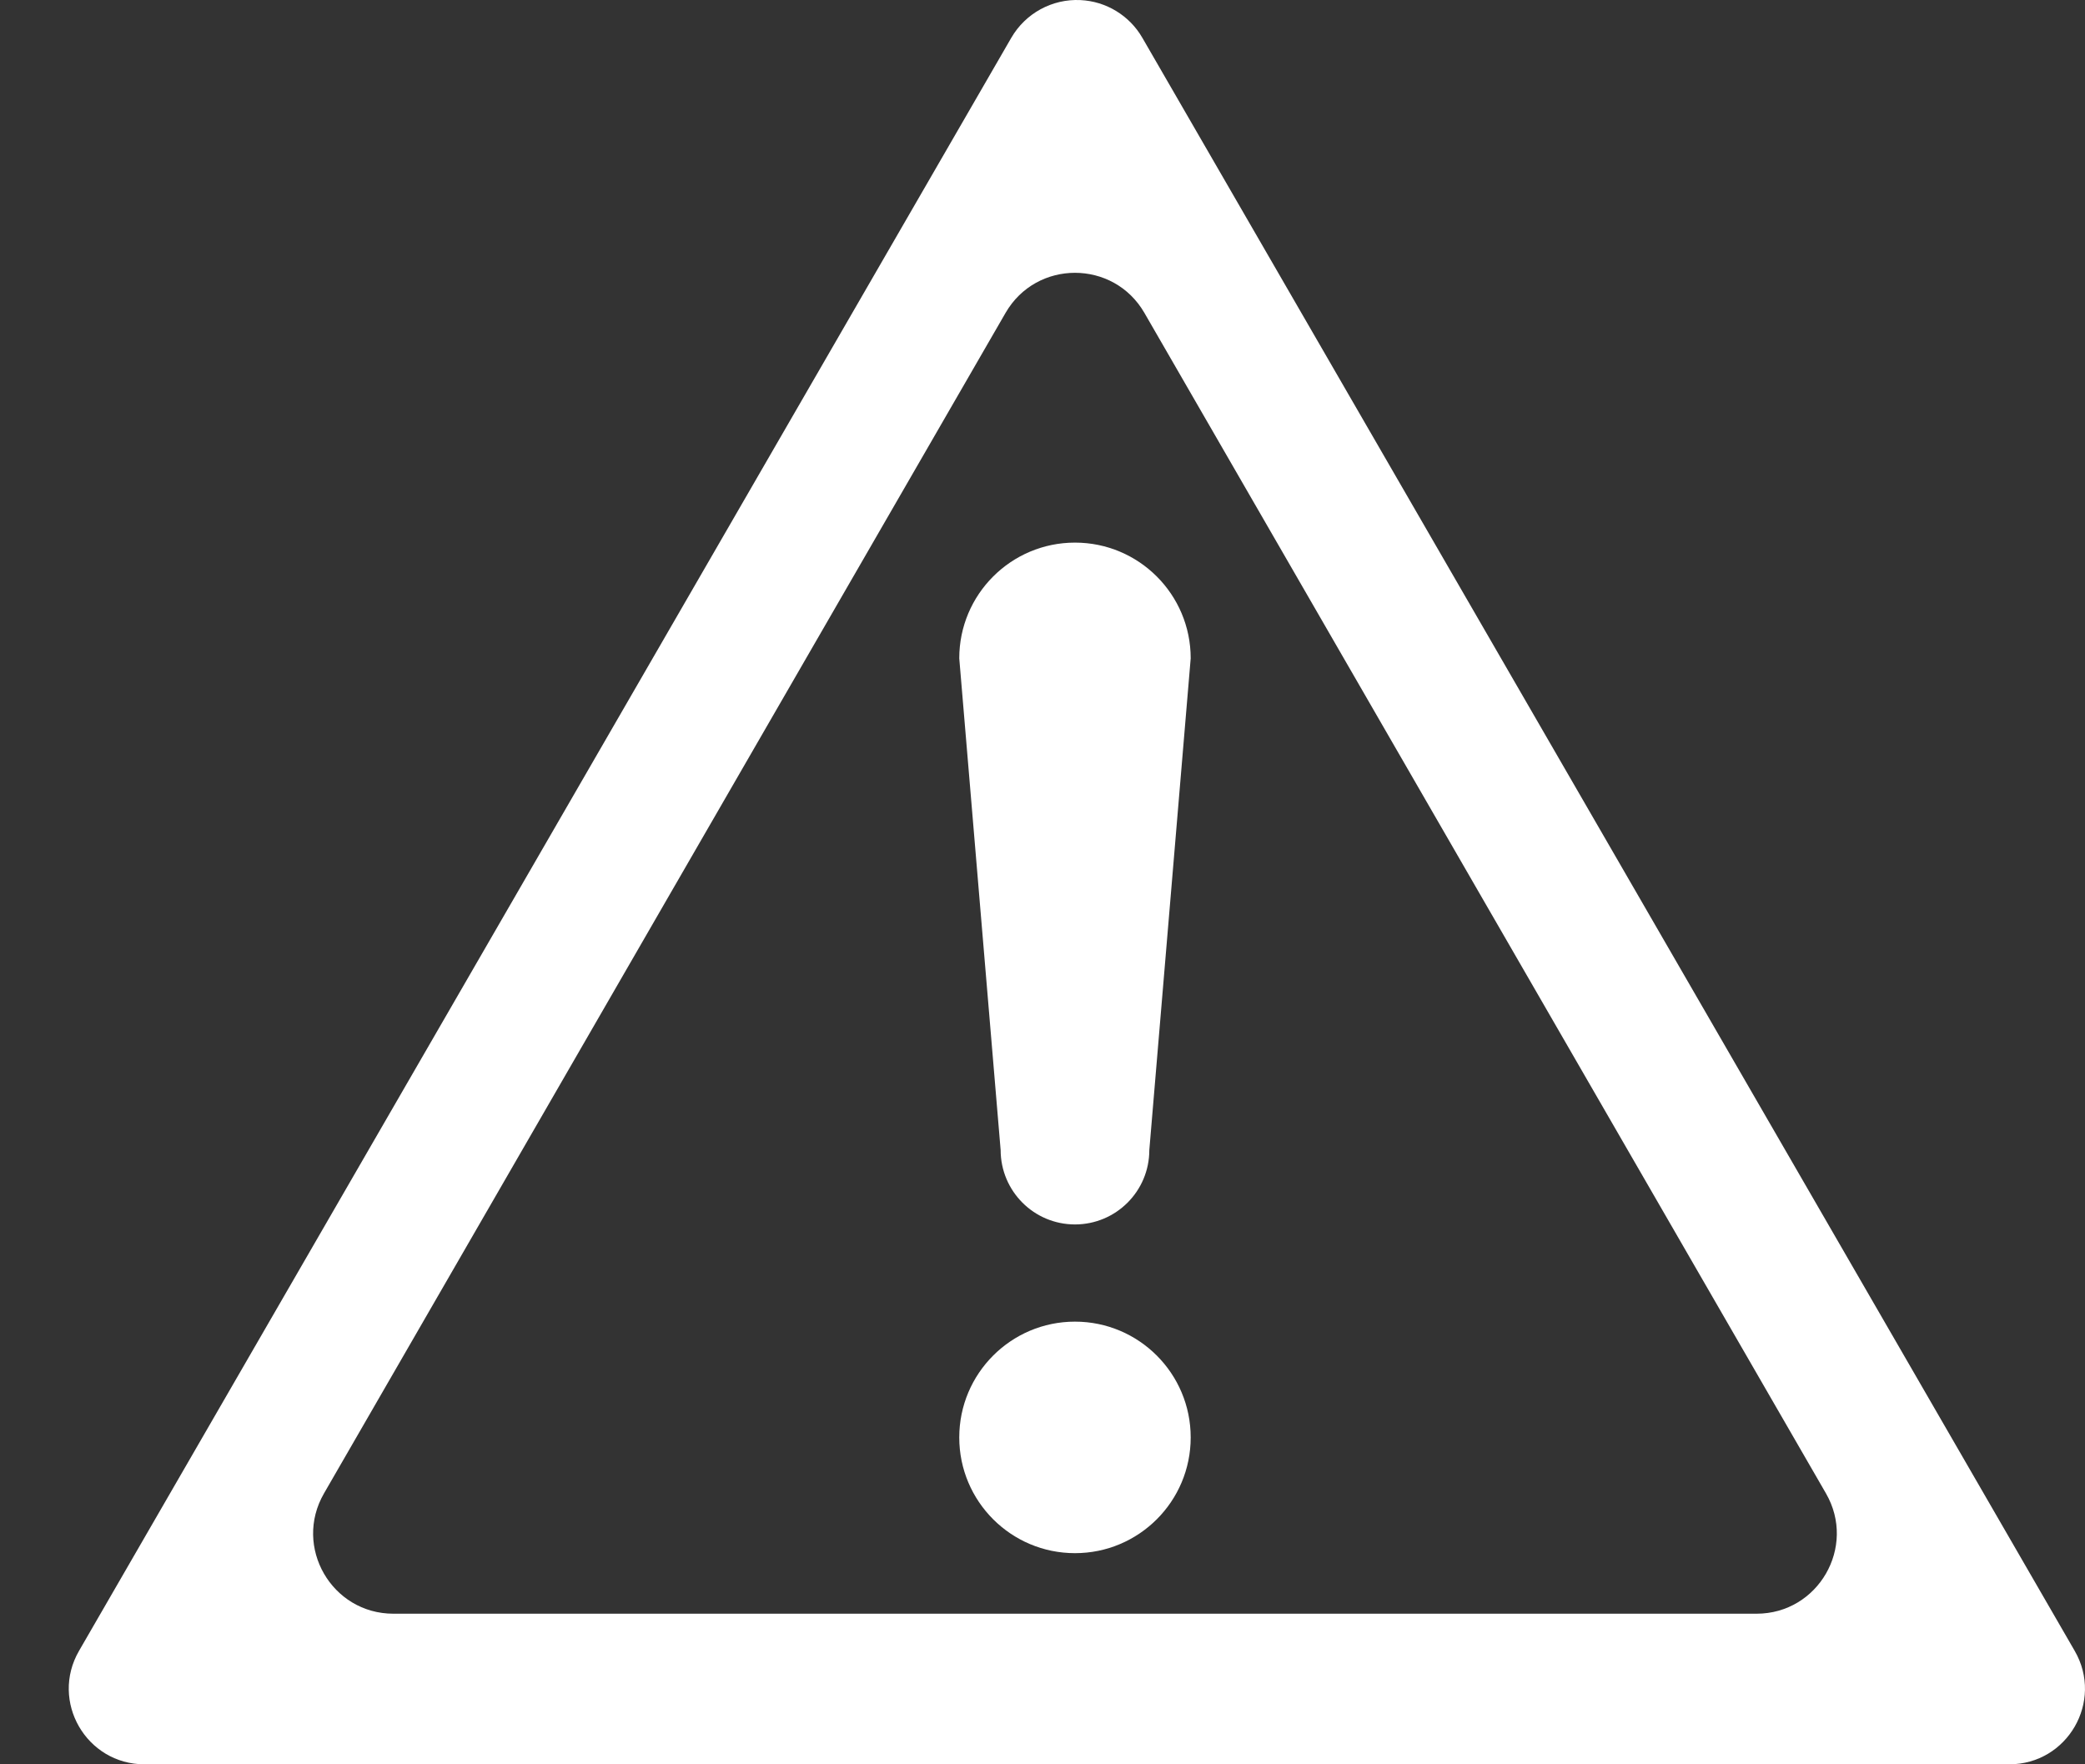 <svg width="26" height="22" viewBox="0 0 26 22" fill="none" xmlns="http://www.w3.org/2000/svg">
<rect x="0" y="0" width="26" height="22" fill="#333333" stroke="none"/>
<path fill-rule="evenodd" clip-rule="evenodd" d="M12.611 0.471C12.788 0.166 13.12 -0.016 13.473 0.001C13.794 0.016 14.085 0.194 14.245 0.471L20.059 10.529L25.872 20.586C26.235 21.215 25.782 22 25.055 22H13.428H1.802C1.076 22 0.622 21.215 0.985 20.586L6.798 10.529L12.611 0.471ZM21.904 20.122C22.673 20.122 23.155 19.289 22.77 18.622L18.52 11.262L14.271 3.902C13.886 3.235 12.924 3.235 12.539 3.902L8.289 11.262L4.04 18.622C3.655 19.289 4.136 20.122 4.906 20.122H13.405H21.904Z" fill="white"/>
<path d="M13.405 19.367C14.202 19.367 14.848 18.721 14.848 17.924C14.848 17.127 14.202 16.48 13.405 16.48C12.608 16.48 11.962 17.127 11.962 17.924C11.962 18.721 12.608 19.367 13.405 19.367Z" fill="white"/>
<path d="M13.405 6.766C12.608 6.766 11.962 7.412 11.962 8.209C12.478 14.341 11.962 8.209 12.478 14.341C12.479 14.853 12.893 15.268 13.405 15.268C13.917 15.268 14.332 14.853 14.332 14.341C14.848 8.209 14.332 14.341 14.848 8.209C14.848 7.412 14.202 6.766 13.405 6.766Z" fill="white"/>
</svg>
